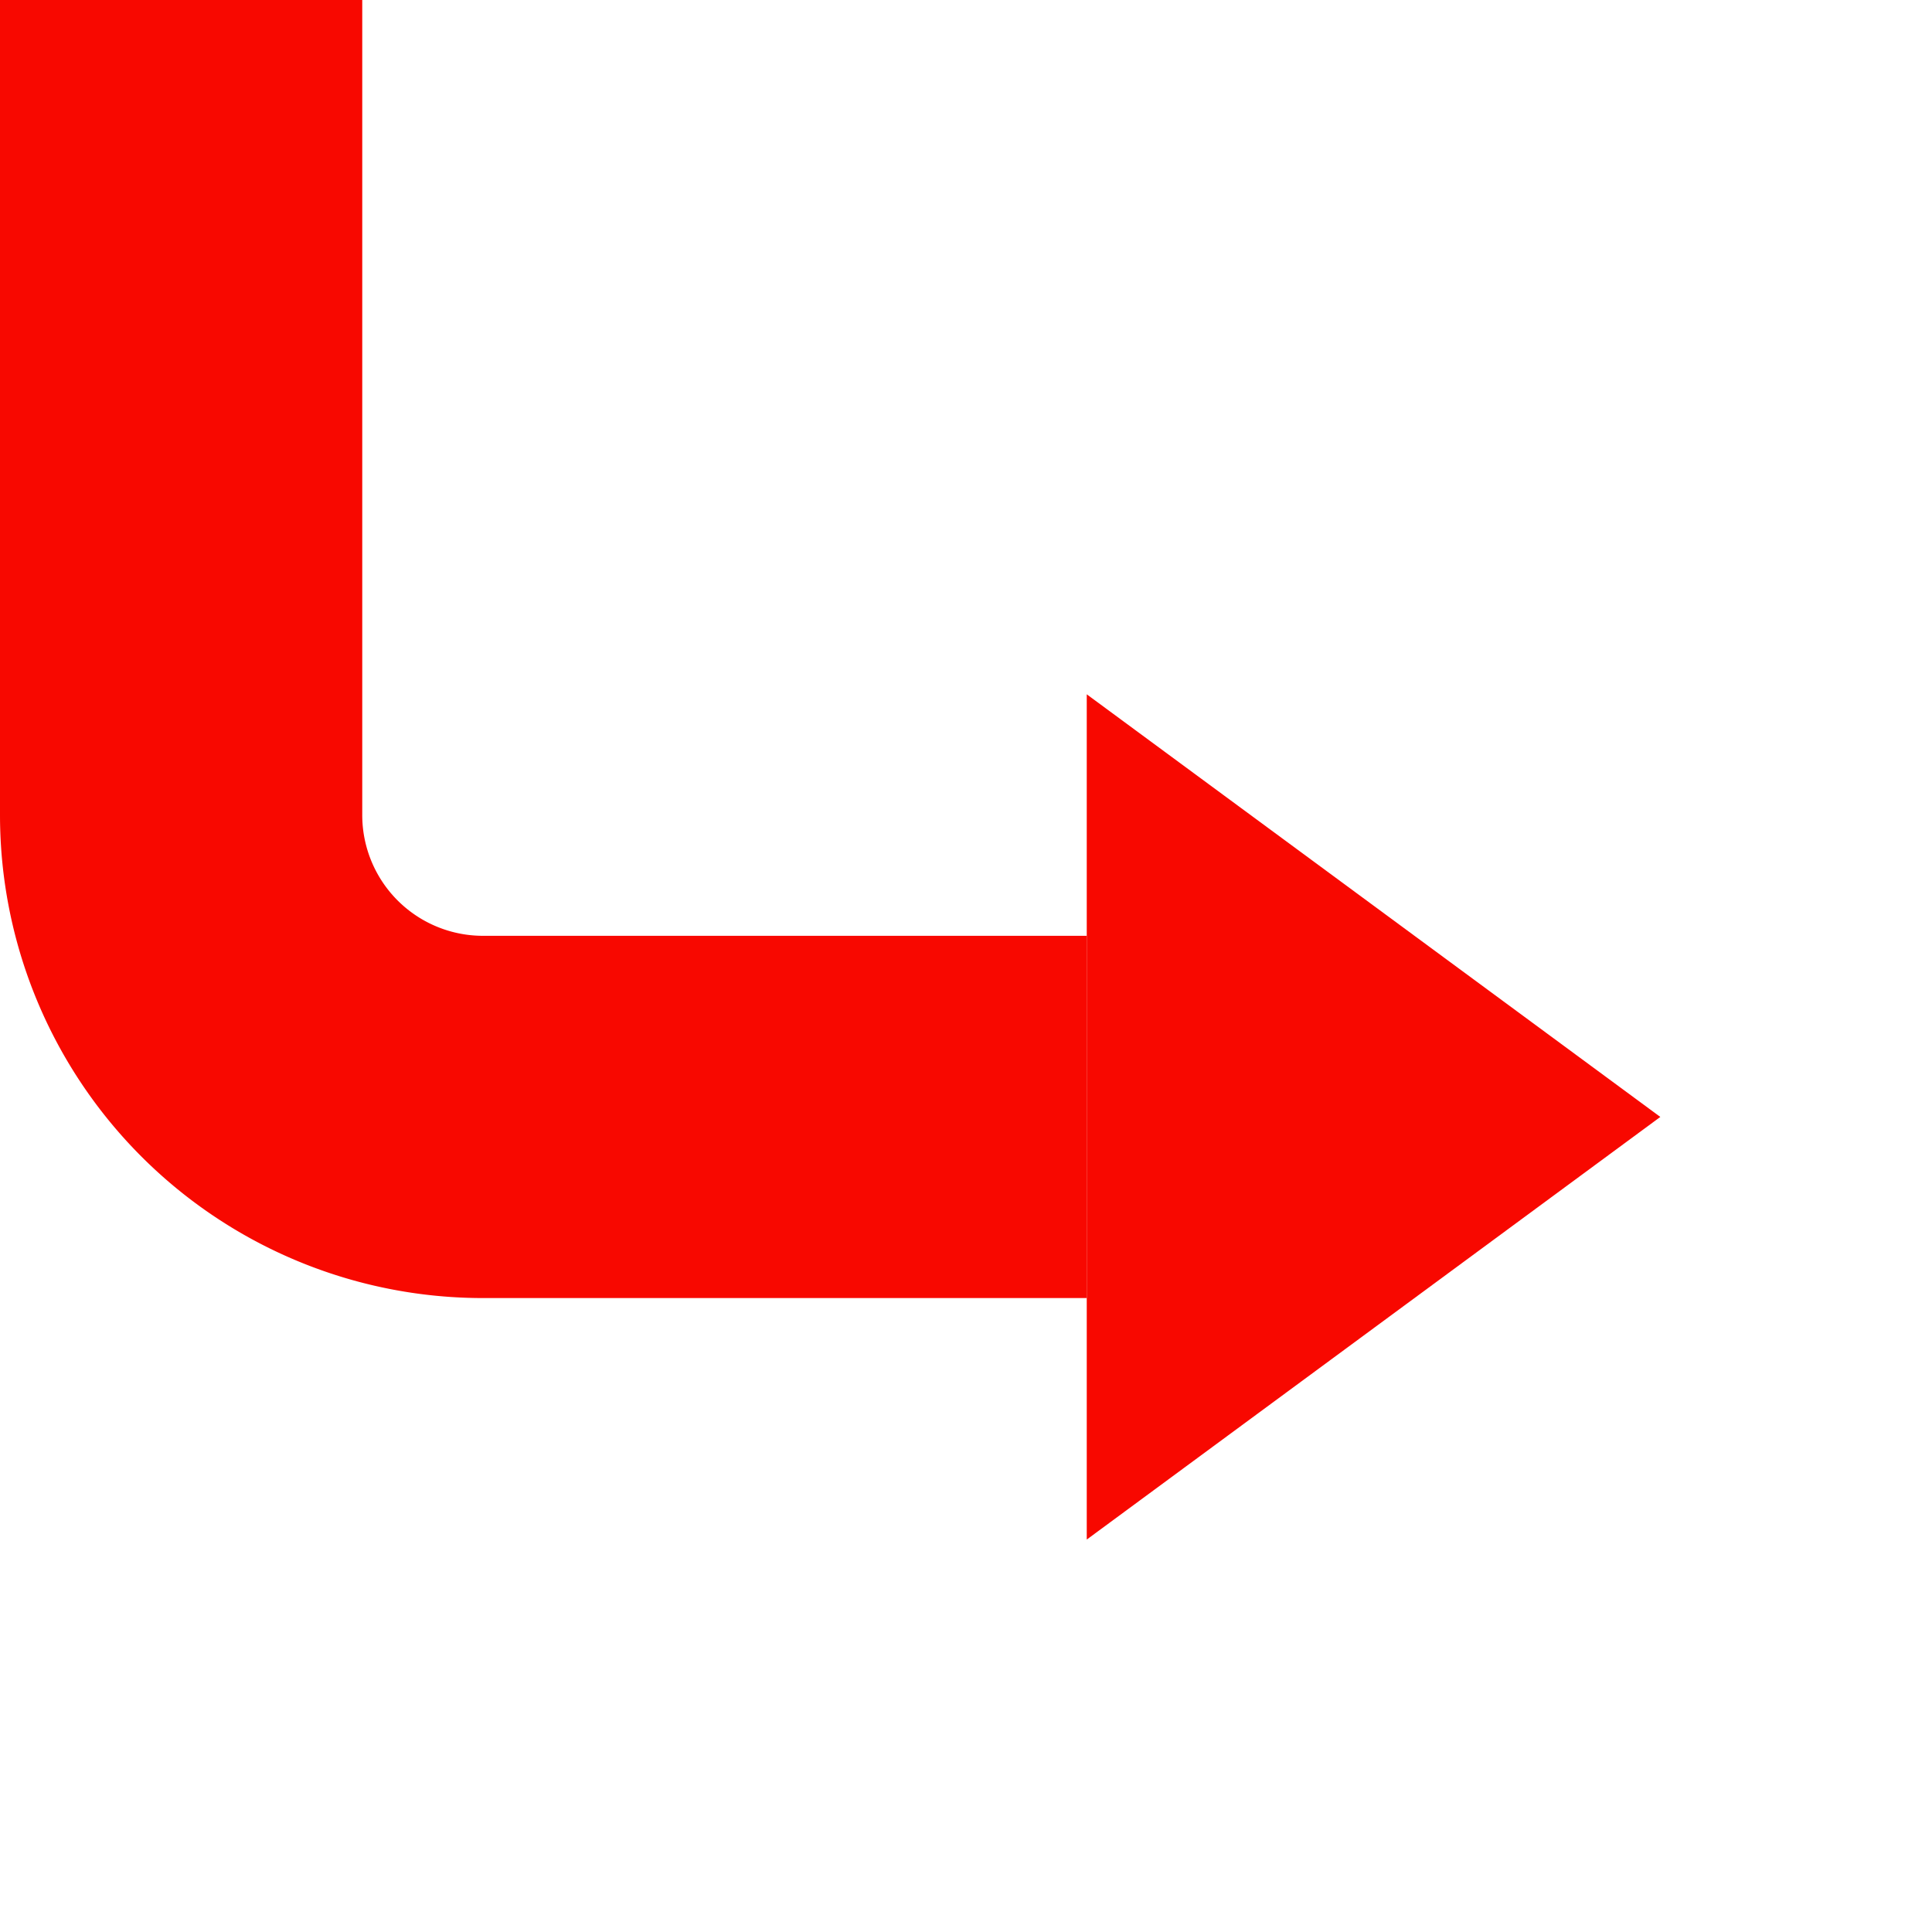 <?xml version="1.0" standalone="yes"?>
<svg xmlns="http://www.w3.org/2000/svg" width="128" height="128">
 <style type="text/css">
  <![CDATA[
  path {
   stroke-width: 24px;
   stroke: #f80800;
   fill: none;
  }
  polygon {
   stroke: none;
   fill: #f80800;
  }
  ]]>
 </style>
 <path d="M12,0 V54 A 20 20, 0, 0, 0, 32,74 H72" />
 <polygon points="72,46 110,74 72,102" />
</svg>

